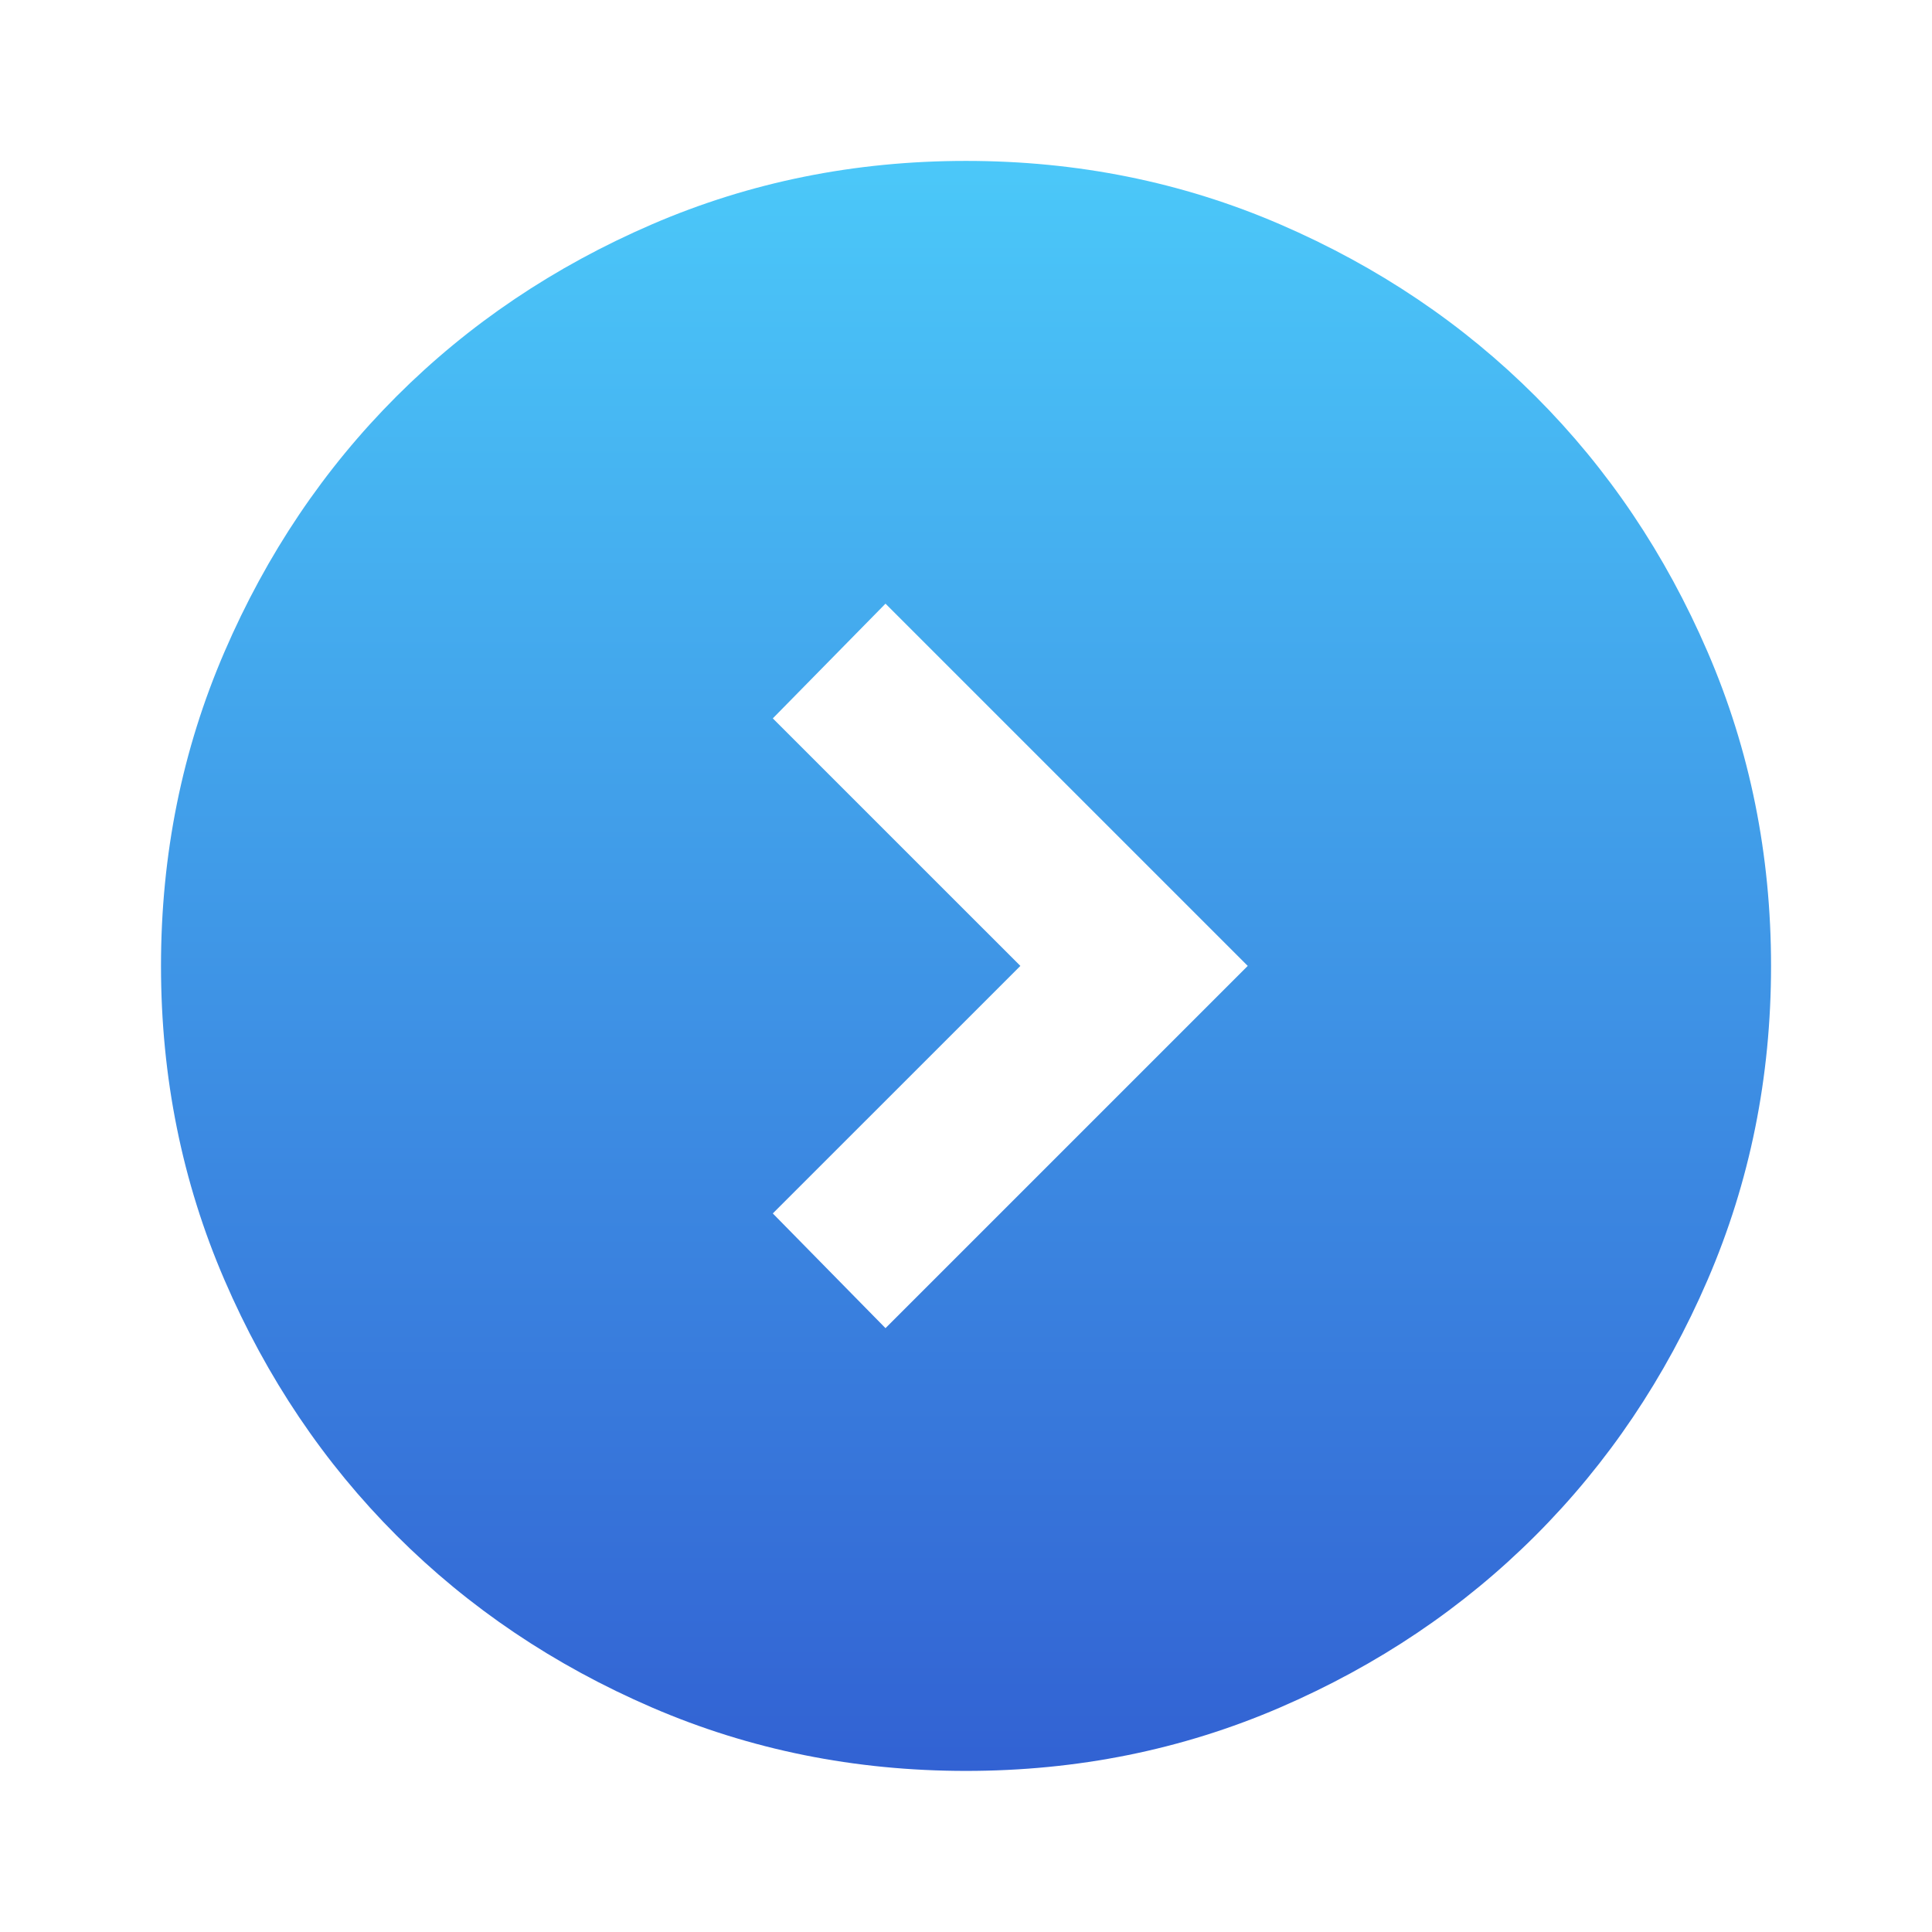<svg width="42" height="42" viewBox="0 0 42 42" fill="none" xmlns="http://www.w3.org/2000/svg">
<mask id="mask0_729_855" style="mask-type:alpha" maskUnits="userSpaceOnUse" x="0" y="0" width="42" height="42">
<rect width="42" height="42" fill="#D9D9D9"/>
</mask>
<g mask="url(#mask0_729_855)">
<path d="M22.182 20.998L16.8 26.379L19.25 28.873L27.125 20.998L19.25 13.123L16.8 15.617L22.182 20.998ZM21 38.498C18.58 38.498 16.305 38.039 14.175 37.12C12.046 36.201 10.194 34.954 8.619 33.379C7.044 31.804 5.797 29.952 4.879 27.823C3.96 25.694 3.5 23.419 3.5 20.998C3.5 18.577 3.96 16.302 4.879 14.173C5.797 12.044 7.044 10.192 8.619 8.617C10.194 7.042 12.046 5.795 14.175 4.876C16.305 3.957 18.58 3.498 21 3.498C23.421 3.498 25.696 3.957 27.826 4.876C29.955 5.795 31.807 7.042 33.382 8.617C34.957 10.192 36.204 12.044 37.122 14.173C38.041 16.302 38.501 18.577 38.501 20.998C38.501 23.419 38.041 25.694 37.122 27.823C36.204 29.952 34.957 31.804 33.382 33.379C31.807 34.954 29.955 36.201 27.826 37.12C25.696 38.039 23.421 38.498 21 38.498Z" fill="url(#paint0_linear_729_855)"/>
</g>
<defs>
<linearGradient id="paint0_linear_729_855" x1="21" y1="3.498" x2="21" y2="38.498" gradientUnits="userSpaceOnUse">
<stop stop-color="#4BC8F9"/>
<stop offset="1" stop-color="#3262D3"/>
</linearGradient>
</defs>
</svg>
